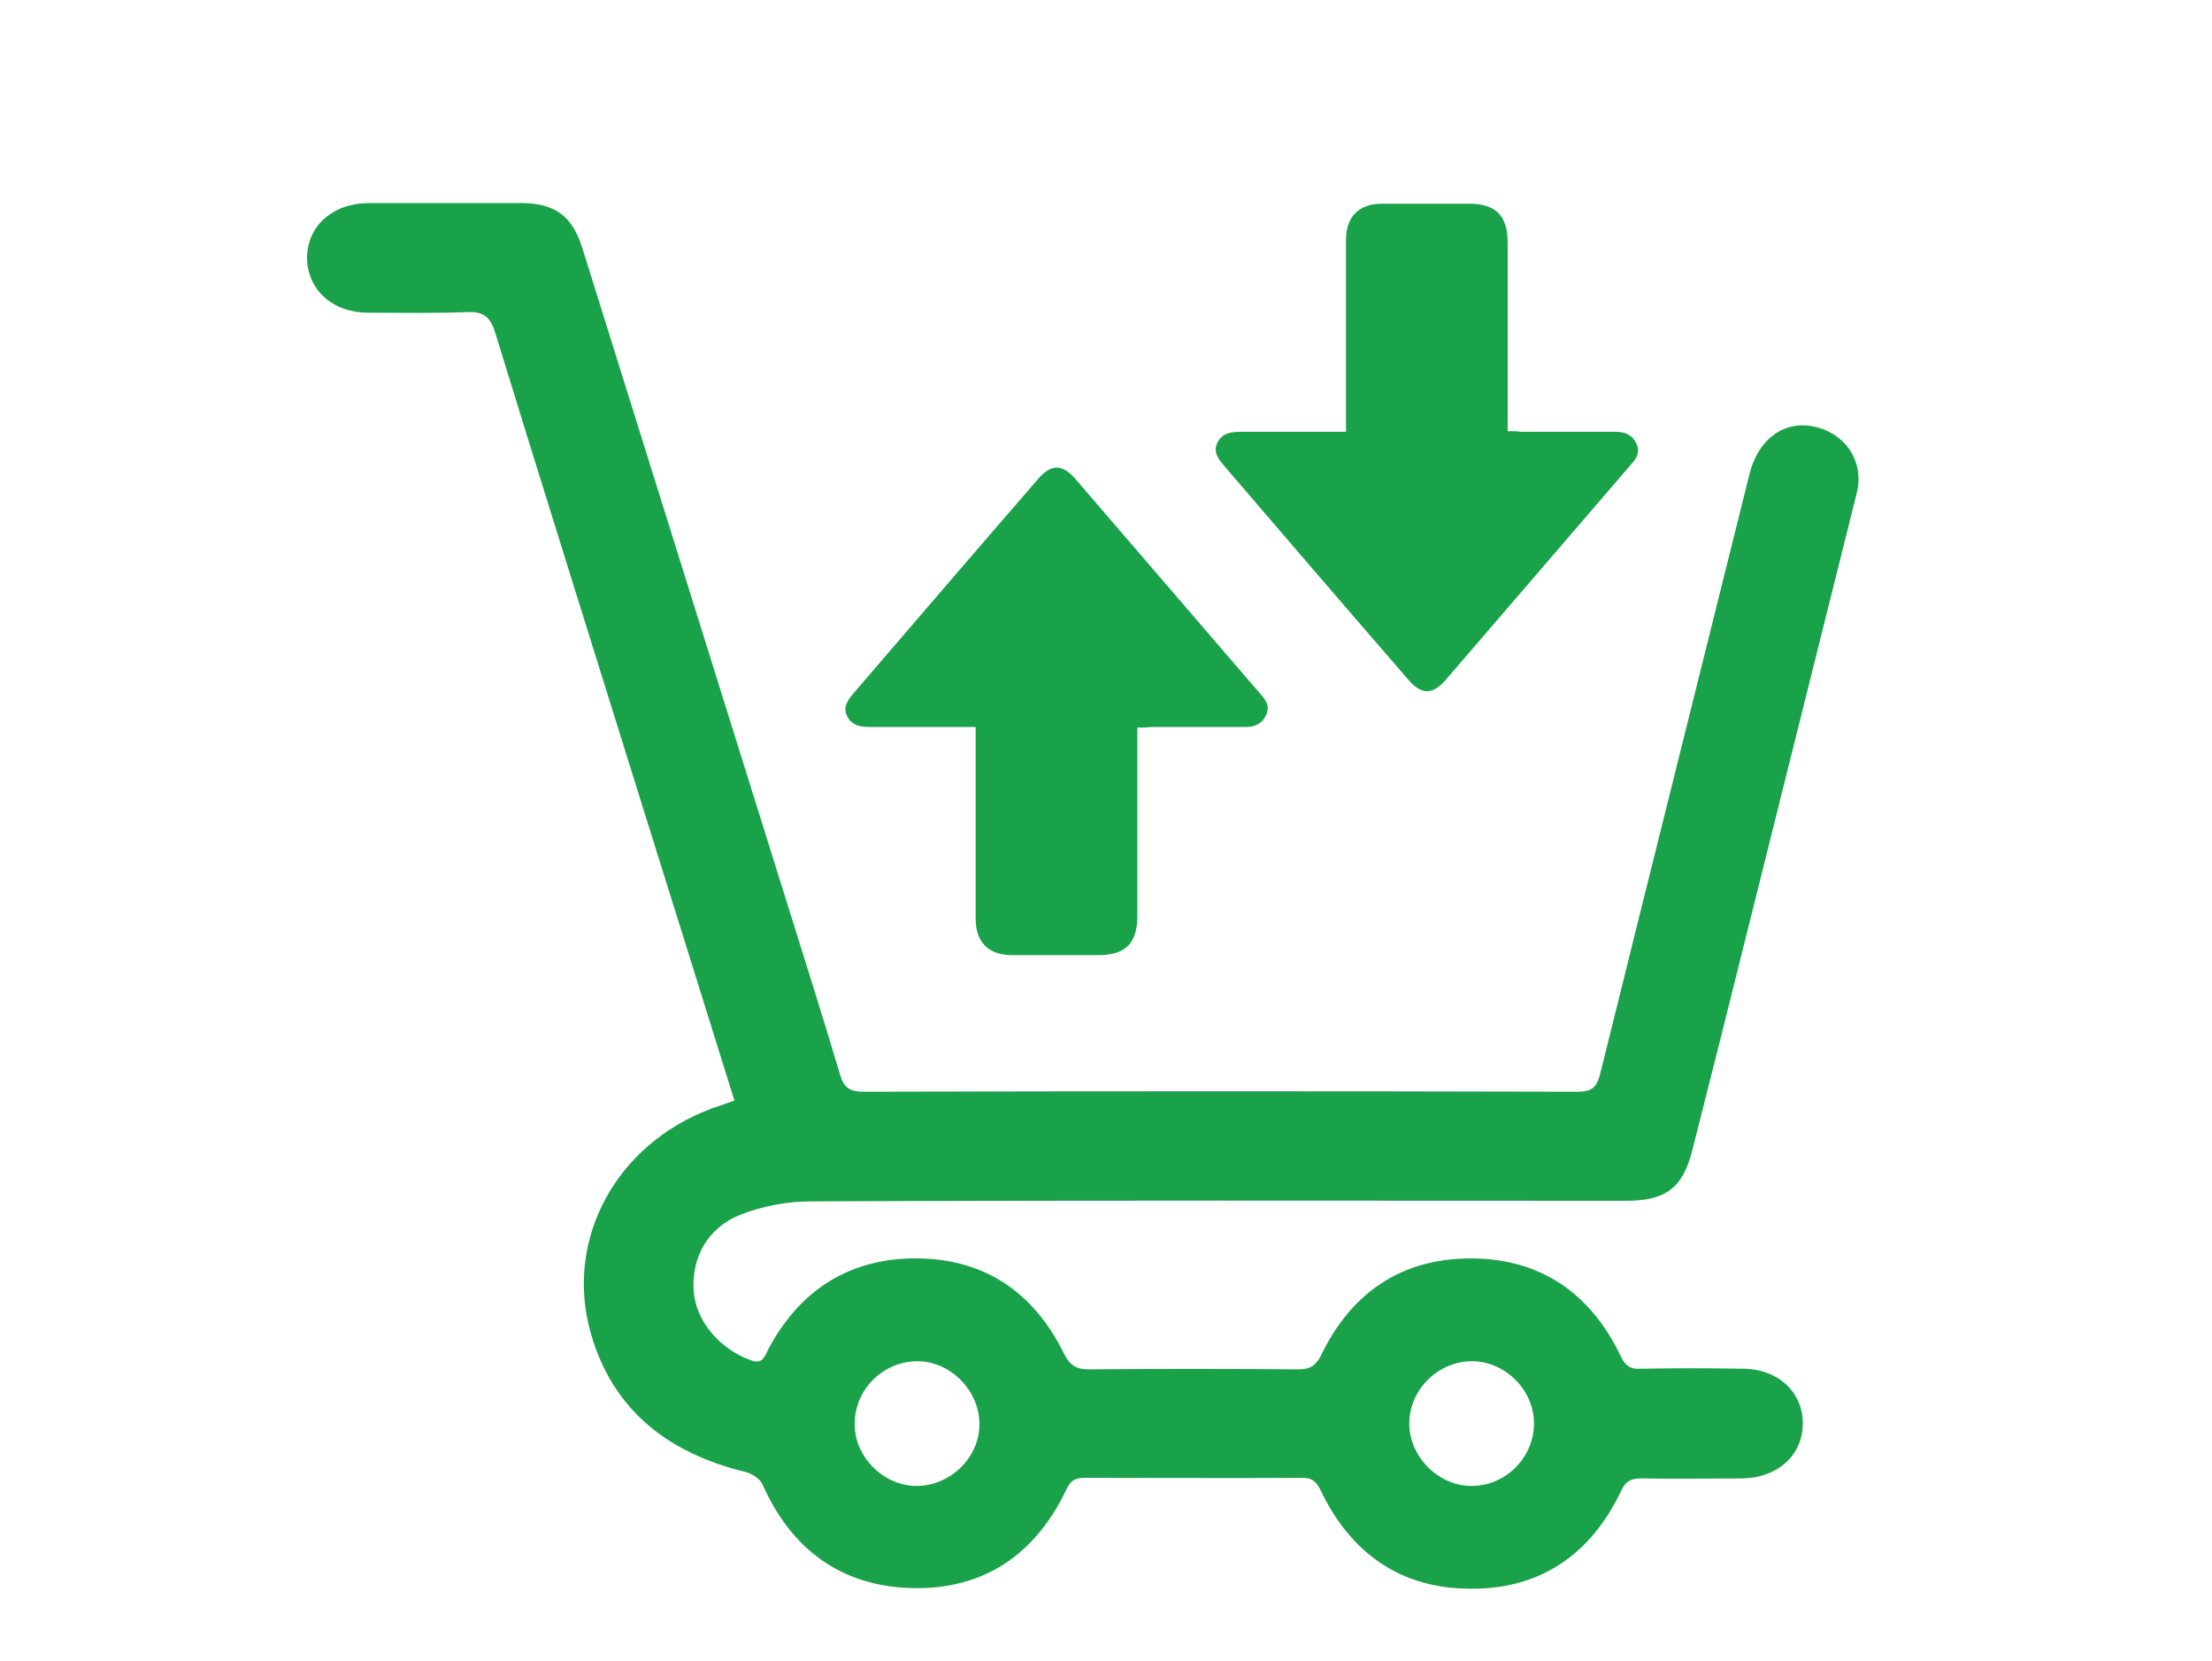 <?xml version="1.0" encoding="utf-8"?>
<!-- Generator: Adobe Illustrator 22.1.0, SVG Export Plug-In . SVG Version: 6.00 Build 0)  -->
<svg version="1.1" id="Layer_1" xmlns="http://www.w3.org/2000/svg" xmlns:xlink="http://www.w3.org/1999/xlink" x="0px" y="0px"
	 viewBox="0 0 353 265" style="enable-background:new 0 0 353 265;" xml:space="preserve">
<style type="text/css">
	.st0{fill:#19A24A;}
</style>
<path class="st0" d="M117.2,175.6c-4.9-15.7-9.7-31.1-14.5-46.4C94.8,103.8,86.8,78.4,79,53c-0.8-2.5-1.9-3.3-4.4-3.2
	c-5.2,0.2-10.5,0.1-15.8,0.1c-5.7,0-9.7-3.6-9.8-8.7c0-5.1,4-8.7,9.7-8.8c8.1,0,16.2,0,24.4,0c5.5,0,8.3,2.1,9.9,7.4
	c10.9,34.9,21.8,69.7,32.7,104.6c2.8,9,5.7,18.1,8.4,27.2c0.6,2,1.6,2.6,3.7,2.6c38-0.1,76-0.1,114,0c2.4,0,3.1-0.9,3.6-3
	c7.9-31.9,15.9-63.8,23.8-95.6c1.5-5.9,6-8.9,11.2-7.3c4.5,1.4,7.1,5.7,5.9,10.4c-6.8,27.2-13.6,54.5-20.4,81.7
	c-1.9,7.7-3.9,15.4-5.8,23c-1.5,6.1-4.2,8.2-10.6,8.2c-43.4,0-86.9-0.1-130.3,0.1c-3.7,0-7.6,0.8-11,2.1c-5.3,2.1-7.9,6.9-7.5,12.3
	c0.4,4.7,4.1,9.1,9,10.9c1.8,0.7,2.2-0.2,2.8-1.5c4.8-9.2,12.4-14.4,22.7-14.7c11.3-0.3,19.6,5,24.6,15.2c0.9,1.8,1.9,2.5,3.9,2.5
	c11.2-0.1,22.3-0.1,33.5,0c1.8,0,2.7-0.5,3.6-2.2c4.8-10,12.8-15.5,23.9-15.5c11.2,0,19.2,5.6,24,15.7c0.7,1.5,1.6,2,3.1,1.9
	c5.4-0.1,10.9-0.1,16.3,0c5.7,0,9.7,3.8,9.6,8.9c-0.1,5-4.1,8.5-9.6,8.6c-5.4,0-10.9,0.1-16.3,0c-1.6,0-2.4,0.5-3.1,2
	c-4.8,10.1-12.9,15.7-24,15.6c-11.2,0-19.2-5.7-24-15.8c-0.7-1.4-1.4-1.9-2.9-1.9c-11.5,0.1-23.1,0-34.6,0c-1.4,0-2.3,0.3-3,1.8
	c-4.9,10.4-13.2,16.1-24.7,15.8c-11.3-0.3-19.2-6.2-23.8-16.5c-0.4-1-1.9-1.9-3-2.1c-12.1-3-20.9-9.8-24.4-22
	c-4.3-15,4-30.2,19.2-35.9C114.7,176.5,115.8,176.1,117.2,175.6z M146.4,237.1c5.5-0.1,10.1-4.8,9.9-10.2c-0.2-5.2-4.7-9.7-9.9-9.7
	c-5.5,0-10.1,4.6-10,10.1C136.4,232.6,141.2,237.2,146.4,237.1z M234.9,217.2c-5.5,0-10.1,4.7-10,10.1c0.1,5.3,4.8,9.9,10.1,9.8
	c5.4-0.1,9.8-4.6,9.8-10C244.8,221.8,240.2,217.2,234.9,217.2z"/>
<path class="st0" d="M181.5,116.1c0,0.9,0,1.5,0,2.2c0,9.3,0,18.6,0,27.9c0,4.3-1.9,6.2-6.2,6.2c-4.6,0-9.2,0-13.8,0
	c-3.8,0-5.8-2.1-5.8-5.8c0-9.2,0-18.4,0-27.6c0-0.9,0-1.8,0-3c-0.7,0-1.3,0-1.8,0c-4.9,0-9.8,0-14.8,0c-1.6,0-3.1-0.1-3.9-1.7
	c-0.8-1.6,0.2-2.7,1.2-3.9c9.7-11.3,19.4-22.6,29.2-33.9c2.1-2.5,3.9-2.5,6-0.1c9.9,11.5,19.7,22.9,29.6,34.4c0.9,1,1.5,2,0.8,3.4
	c-0.6,1.3-1.8,1.8-3.2,1.8c-5.1,0-10.2,0-15.2,0C183,116.1,182.3,116.1,181.5,116.1z"/>
<path class="st0" d="M240.6,68.8c0-0.9,0-1.5,0-2.2c0-9.3,0-18.6,0-27.9c0-4.3-1.9-6.2-6.2-6.2c-4.6,0-9.2,0-13.8,0
	c-3.8,0-5.8,2.1-5.8,5.8c0,9.2,0,18.4,0,27.6c0,0.9,0,1.8,0,3c-0.7,0-1.3,0-1.8,0c-4.9,0-9.8,0-14.8,0c-1.6,0-3.1,0.1-3.9,1.7
	c-0.8,1.6,0.2,2.7,1.2,3.9c9.7,11.3,19.4,22.6,29.2,33.9c2.1,2.5,3.9,2.5,6,0.1c9.9-11.5,19.7-22.9,29.6-34.4c0.9-1,1.5-2,0.8-3.4
	c-0.6-1.3-1.8-1.8-3.2-1.8c-5.1,0-10.2,0-15.2,0C242.1,68.8,241.5,68.8,240.6,68.8z"/>
</svg>
